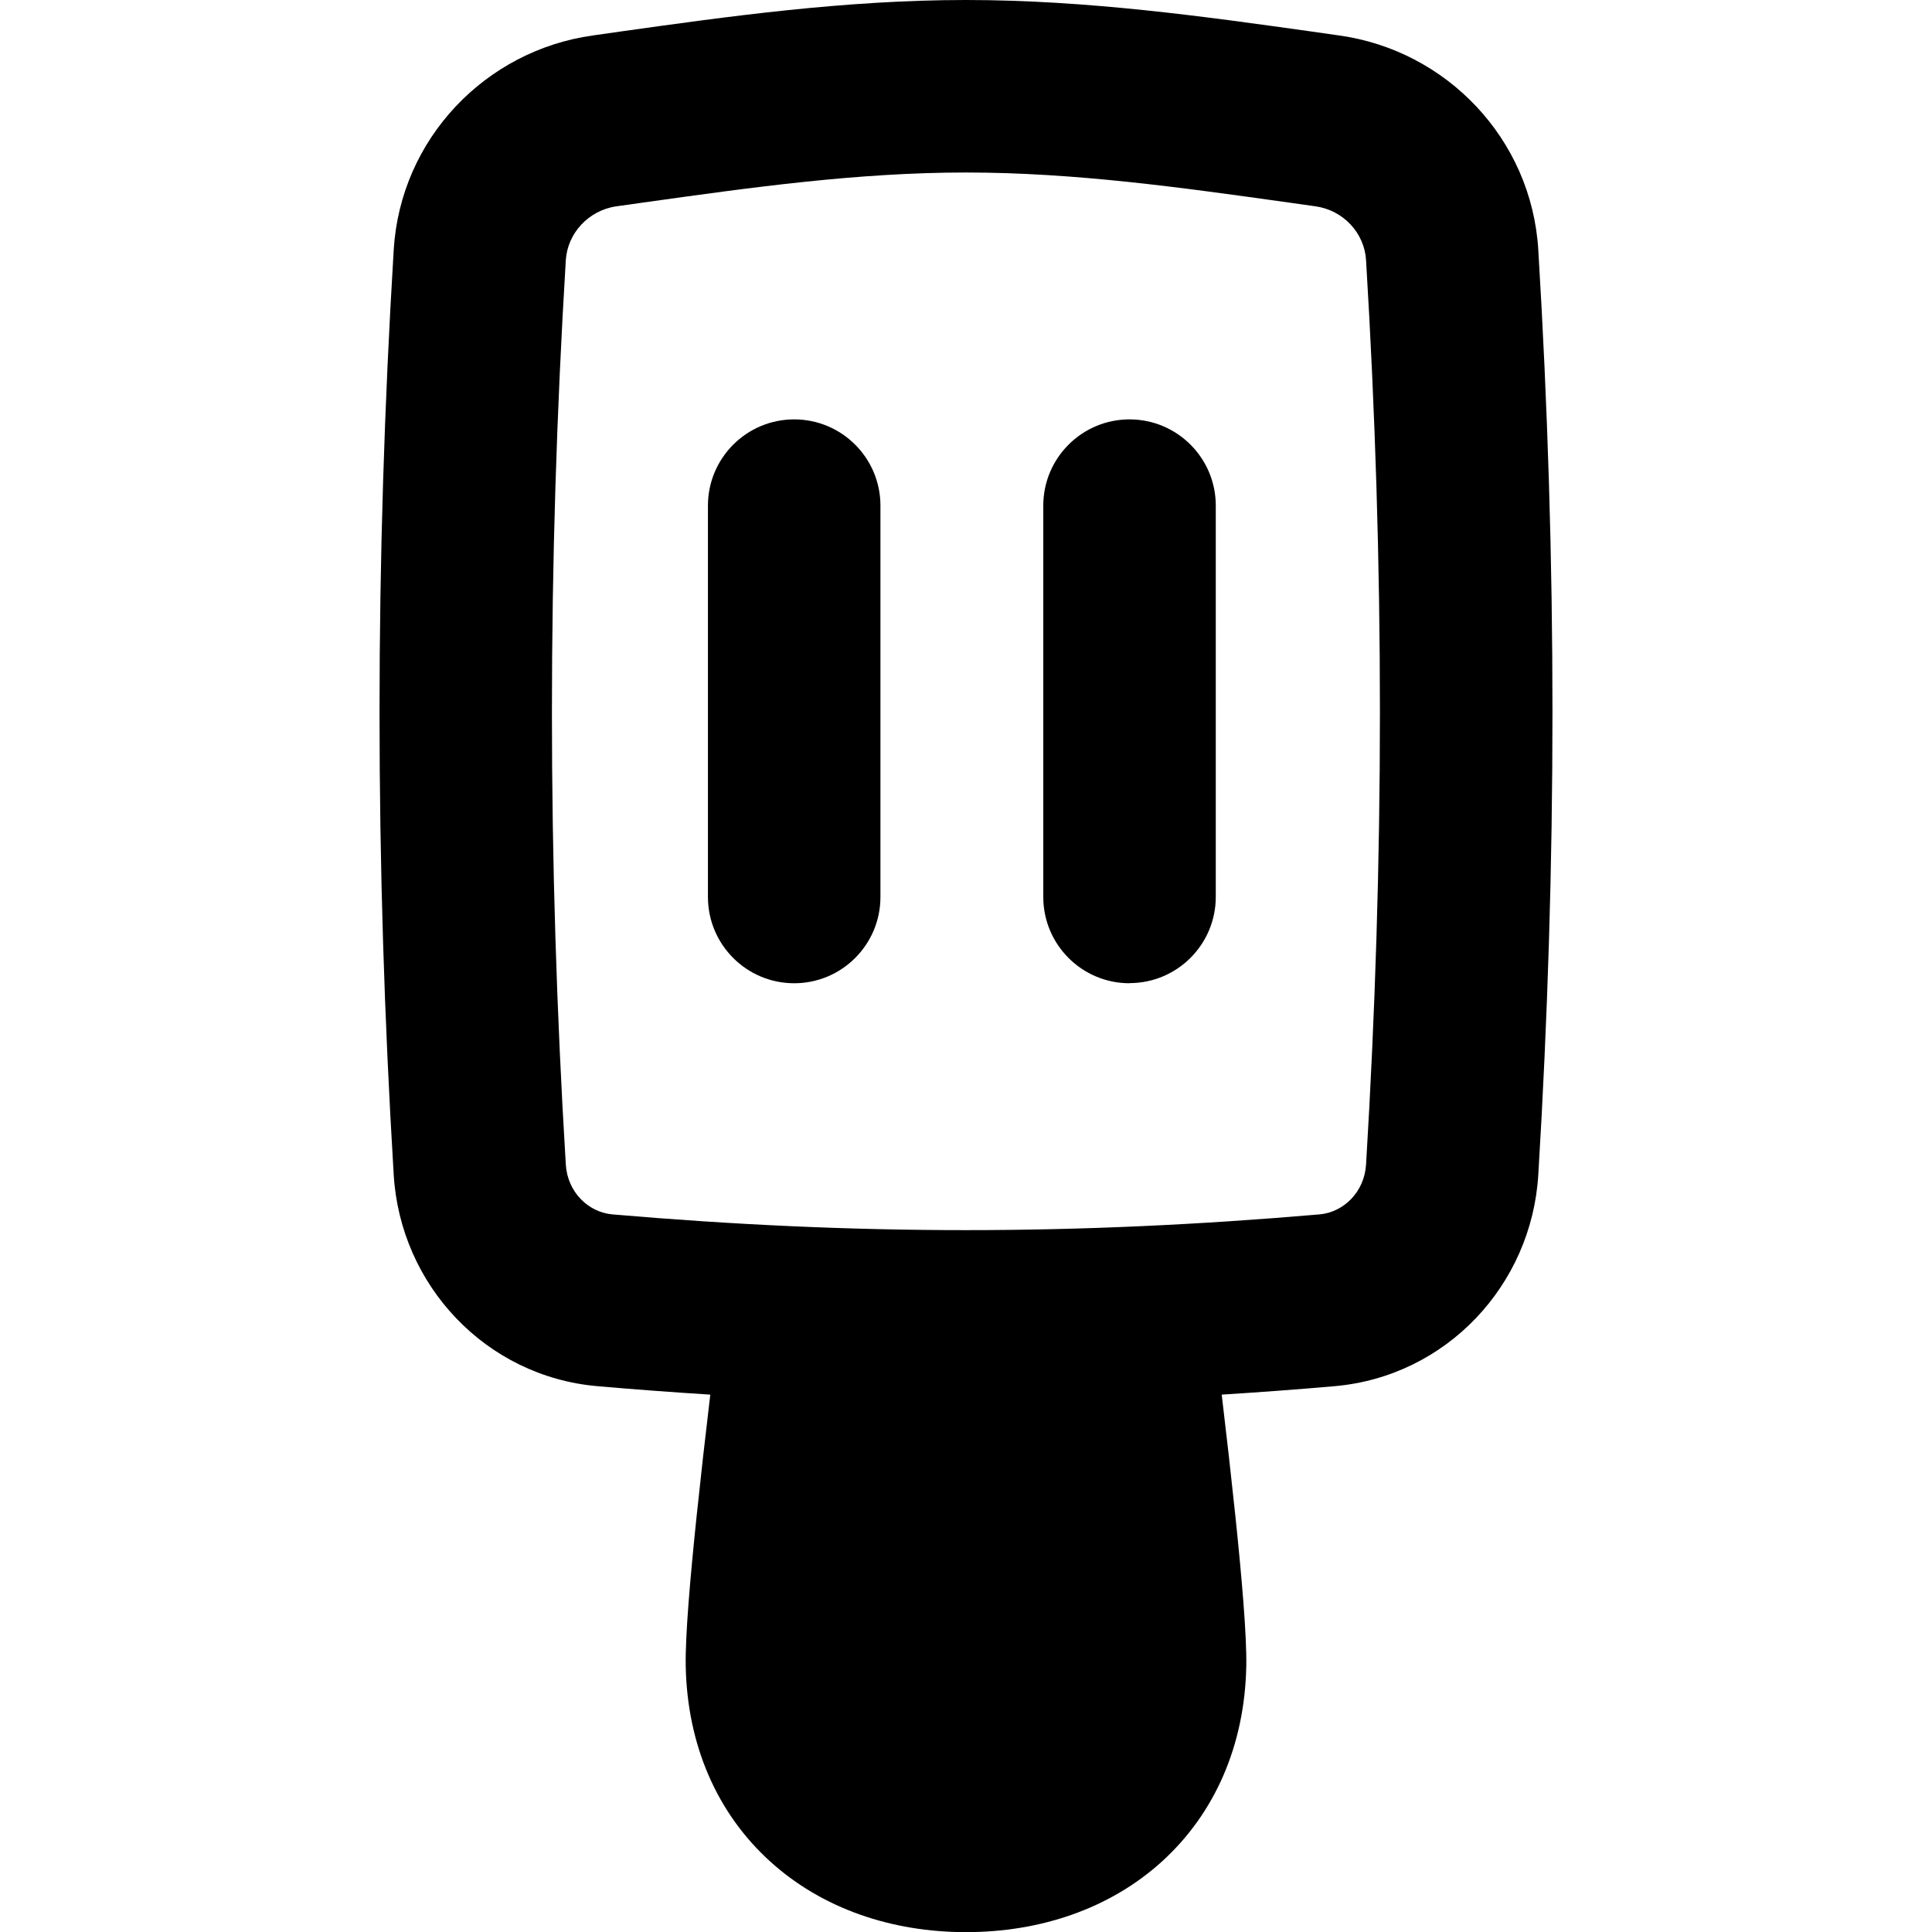 <svg xmlns="http://www.w3.org/2000/svg" fill="none" viewBox="0 0 14 14" id="Ice-Cream-2--Streamline-Flex-Remix">
  <desc>
    Ice Cream 2 Streamline Icon: https://streamlinehq.com
  </desc>
  <g id="ice-cream-2--cook-frozen-popsicle-freezer-nutrition-cream-stick-cold-ice-cooking">
    <path id="Union" fill="#000000" fill-rule="evenodd" d="M7 0c-0.877 0 -1.731 0.12 -2.508 0.229l-0.196 0.028c-0.777 0.108 -1.394 0.748 -1.443 1.553 -0.137 2.262 -0.137 4.441 0 6.703 0.048 0.8 0.667 1.462 1.478 1.532 0.276 0.024 0.547 0.044 0.816 0.061 -0.036 0.301 -0.07 0.604 -0.099 0.88 -0.047 0.451 -0.083 0.869 -0.079 1.087 0.011 0.574 0.228 1.068 0.612 1.416 0.379 0.344 0.884 0.512 1.419 0.512 0.536 0 1.041 -0.168 1.42 -0.512 0.383 -0.348 0.6 -0.842 0.611 -1.416 0.004 -0.218 -0.032 -0.636 -0.079 -1.087 -0.029 -0.276 -0.063 -0.579 -0.099 -0.88 0.269 -0.017 0.541 -0.037 0.816 -0.061 0.811 -0.07 1.43 -0.732 1.478 -1.532 0.137 -2.262 0.137 -4.441 0 -6.703 -0.049 -0.805 -0.666 -1.445 -1.443 -1.553L9.508 0.229C8.731 0.12 7.877 0 7 0ZM4.468 1.495l0.184 -0.026C5.444 1.358 6.214 1.25 7 1.25c0.786 0 1.556 0.108 2.348 0.219l0.184 0.026c0.203 0.028 0.356 0.195 0.367 0.391 0.134 2.212 0.134 4.34 0 6.552 -0.012 0.201 -0.164 0.347 -0.338 0.362 -1.766 0.152 -3.358 0.152 -5.123 0 -0.174 -0.015 -0.326 -0.161 -0.338 -0.362 -0.134 -2.212 -0.134 -4.34 0 -6.552 0.012 -0.196 0.165 -0.362 0.367 -0.391Zm0.662 5.005c0 0.345 0.28 0.625 0.625 0.625 0.345 0 0.625 -0.28 0.625 -0.625V3.664c0 -0.345 -0.28 -0.625 -0.625 -0.625 -0.345 0 -0.625 0.28 -0.625 0.625v2.835Zm3.055 0.625c-0.345 0 -0.625 -0.28 -0.625 -0.625V3.664c0 -0.345 0.28 -0.625 0.625 -0.625s0.625 0.28 0.625 0.625v2.835c0 0.345 -0.28 0.625 -0.625 0.625Z" clip-rule="evenodd" stroke-width="1"></path>
  </g>
</svg>